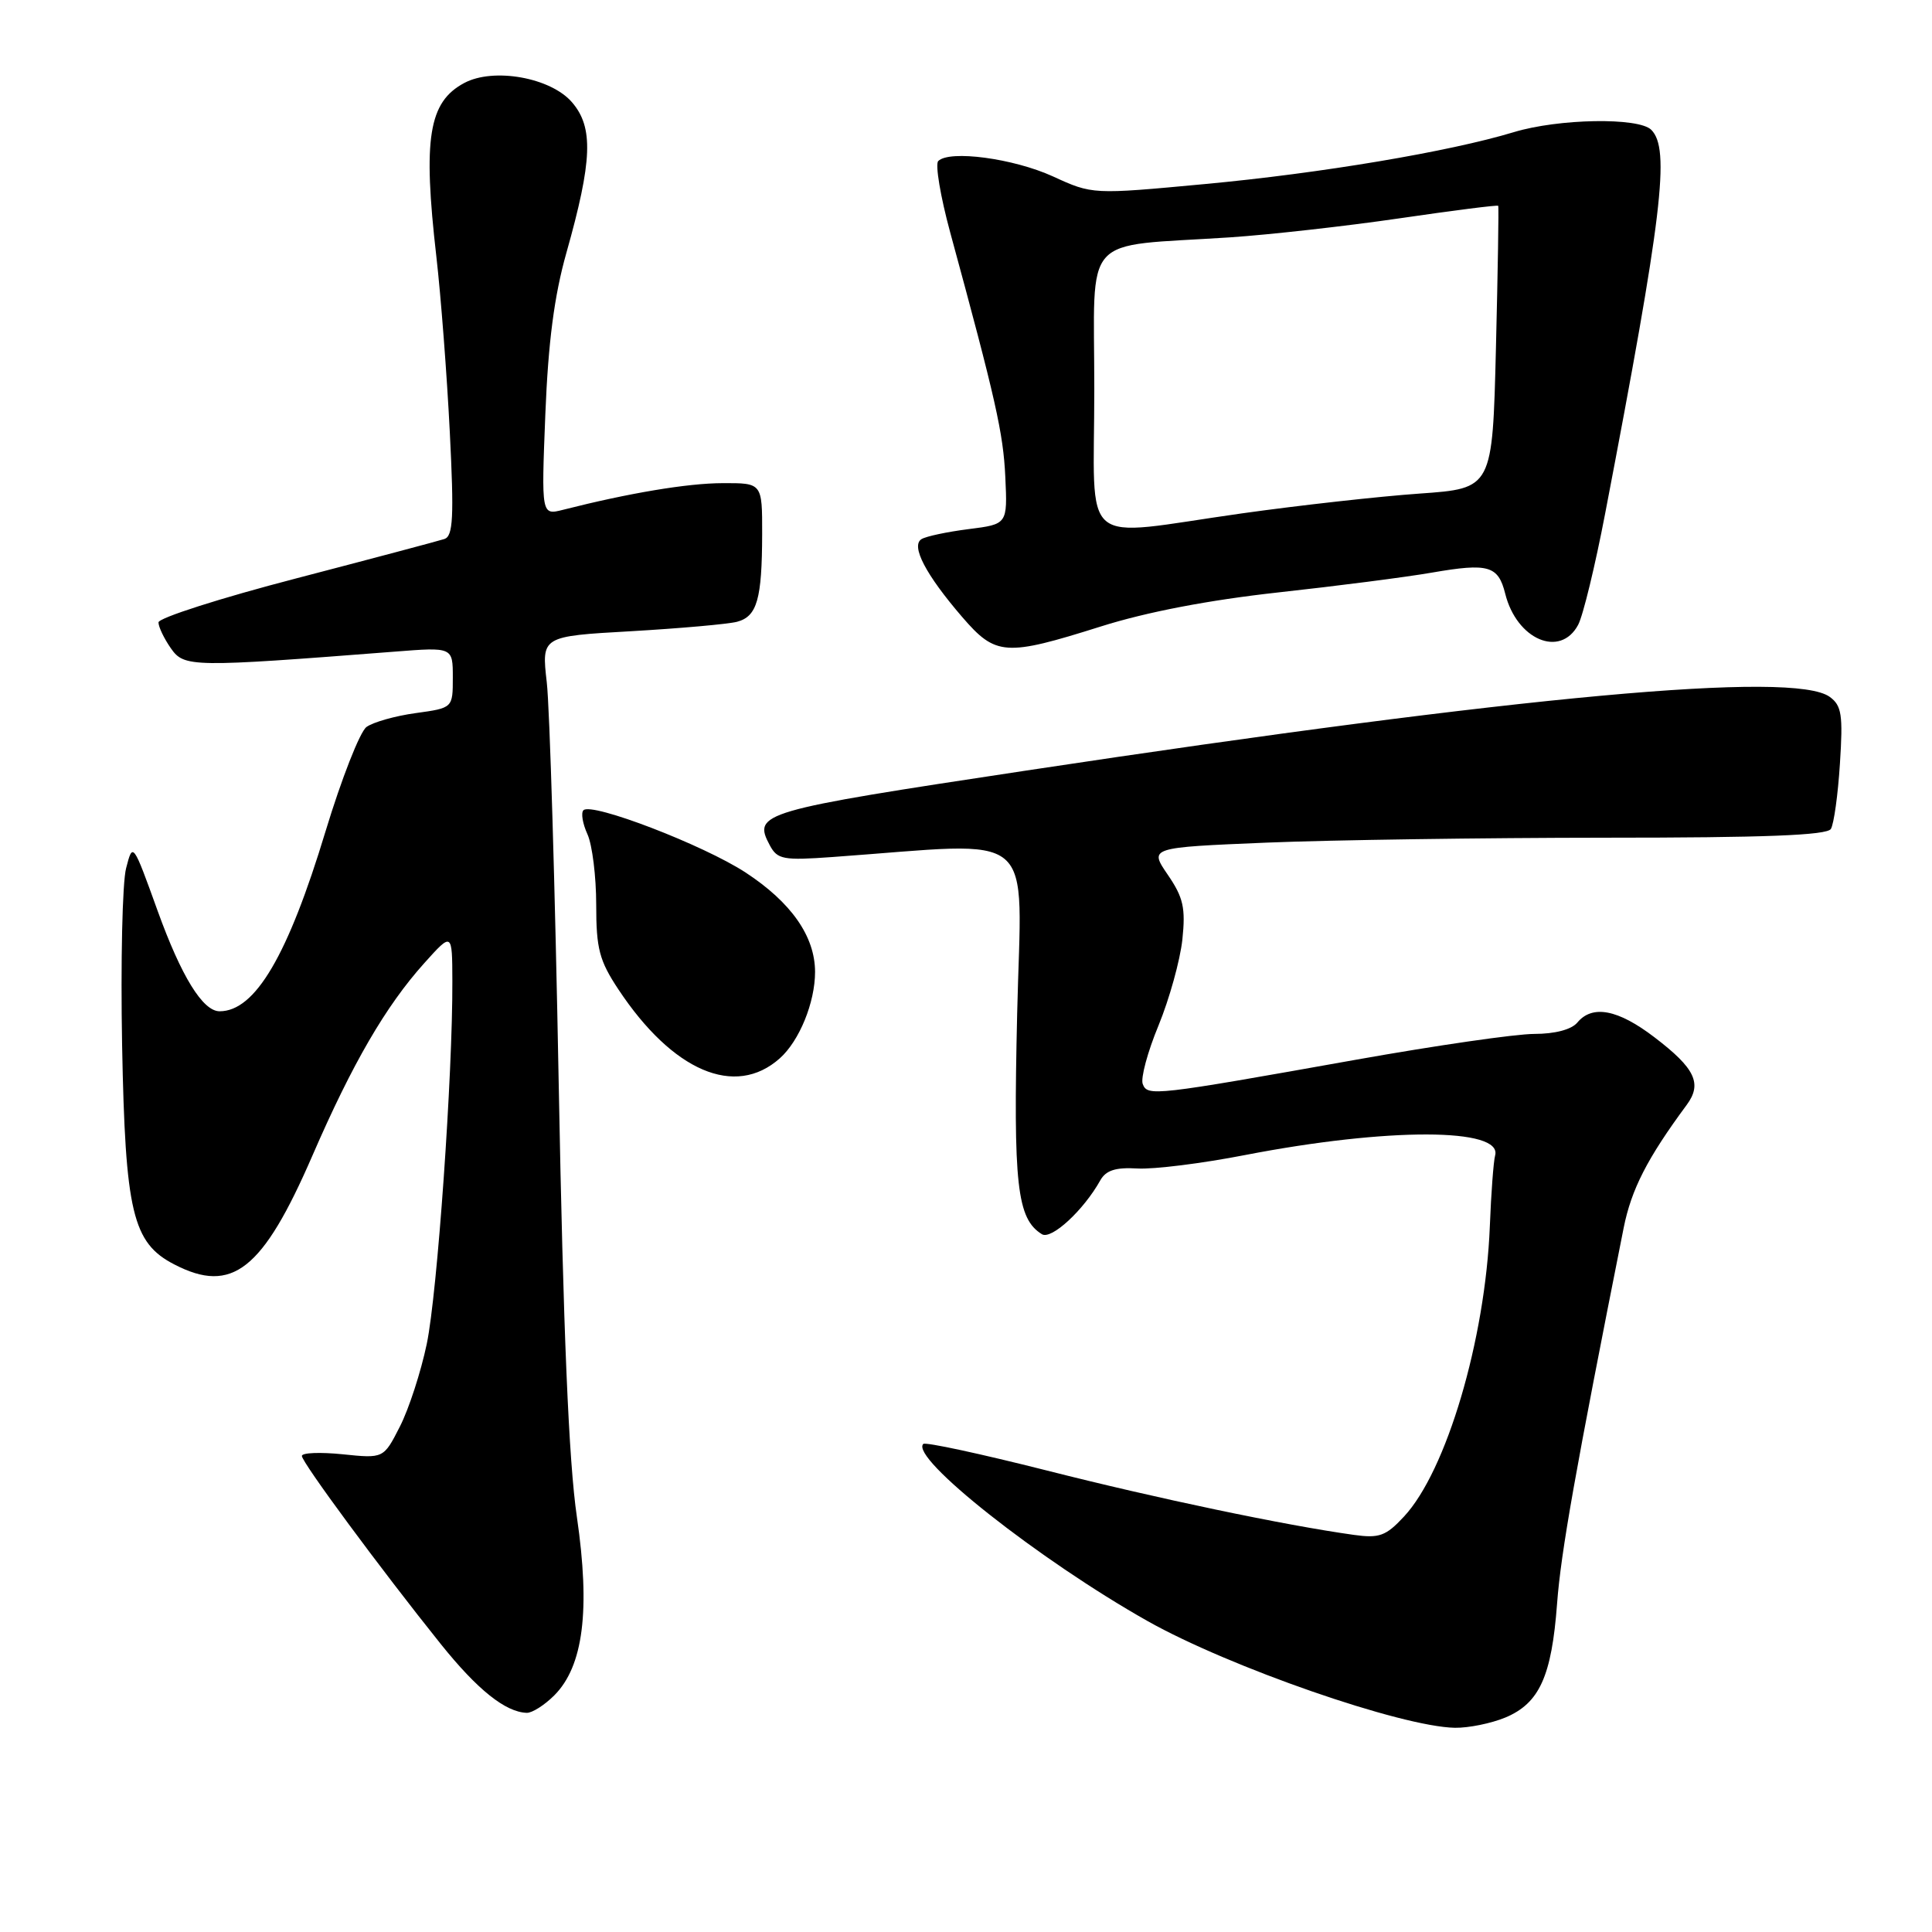<?xml version="1.0" encoding="UTF-8" standalone="no"?>
<!DOCTYPE svg PUBLIC "-//W3C//DTD SVG 1.1//EN" "http://www.w3.org/Graphics/SVG/1.1/DTD/svg11.dtd" >
<svg xmlns="http://www.w3.org/2000/svg" xmlns:xlink="http://www.w3.org/1999/xlink" version="1.1" viewBox="0 0 256 256">
 <g >
 <path fill="currentColor"
d=" M 199.47 227.58 C 203.98 225.69 205.60 222.13 206.32 212.50 C 206.83 205.66 208.74 194.91 215.14 162.72 C 216.16 157.60 218.26 153.49 223.50 146.40 C 225.58 143.58 224.62 141.56 219.23 137.45 C 214.38 133.74 210.99 133.10 209.00 135.50 C 208.23 136.42 206.04 137.00 203.30 137.00 C 200.84 137.00 190.21 138.54 179.67 140.42 C 152.88 145.20 152.05 145.29 151.42 143.64 C 151.12 142.88 152.06 139.38 153.51 135.88 C 154.95 132.37 156.37 127.25 156.67 124.50 C 157.11 120.30 156.80 118.92 154.73 115.90 C 152.27 112.30 152.27 112.30 167.88 111.65 C 176.47 111.30 196.64 111.01 212.69 111.00 C 233.82 111.00 242.08 110.68 242.60 109.84 C 243.00 109.19 243.54 105.30 243.80 101.18 C 244.22 94.72 244.03 93.49 242.45 92.34 C 237.70 88.87 201.73 92.17 136.00 102.10 C 100.65 107.44 99.71 107.72 102.01 112.02 C 103.01 113.88 103.78 114.03 110.30 113.56 C 137.98 111.58 135.35 109.35 134.78 134.29 C 134.25 157.04 134.75 161.49 138.06 163.54 C 139.31 164.31 143.58 160.37 145.79 156.41 C 146.54 155.07 147.82 154.66 150.71 154.83 C 152.87 154.96 159.28 154.16 164.97 153.05 C 183.88 149.39 199.14 149.42 198.11 153.11 C 197.90 153.88 197.58 158.10 197.41 162.50 C 196.81 177.53 191.65 194.95 186.02 200.97 C 183.64 203.53 182.76 203.85 179.39 203.38 C 170.27 202.11 153.41 198.58 138.67 194.84 C 129.96 192.64 122.61 191.05 122.34 191.33 C 120.53 193.14 137.70 206.70 152.06 214.80 C 162.89 220.90 185.66 228.81 192.78 228.94 C 194.59 228.97 197.59 228.36 199.47 227.58 Z  M 73.44 224.65 C 77.30 220.79 78.24 213.35 76.44 201.00 C 75.36 193.64 74.64 176.44 74.03 143.50 C 73.55 117.65 72.84 93.76 72.45 90.41 C 71.75 84.31 71.75 84.31 83.62 83.64 C 90.16 83.26 96.47 82.70 97.66 82.39 C 100.32 81.68 100.97 79.41 100.99 70.75 C 101.00 64.00 101.00 64.00 95.75 64.02 C 91.09 64.03 83.30 65.34 74.61 67.55 C 71.73 68.28 71.73 68.28 72.26 54.89 C 72.64 45.34 73.44 39.20 75.05 33.50 C 78.50 21.28 78.66 16.88 75.80 13.56 C 72.98 10.27 65.39 8.92 61.51 11.00 C 56.79 13.52 56.02 18.33 57.82 34.00 C 58.42 39.23 59.22 49.68 59.60 57.23 C 60.17 68.52 60.04 71.03 58.89 71.42 C 58.13 71.67 49.29 74.02 39.25 76.64 C 29.21 79.25 21.00 81.88 21.00 82.47 C 21.00 83.07 21.74 84.61 22.64 85.90 C 24.41 88.43 25.34 88.44 52.25 86.35 C 60.00 85.74 60.00 85.74 60.00 89.78 C 60.00 93.81 60.00 93.81 55.08 94.49 C 52.37 94.86 49.44 95.69 48.56 96.33 C 47.69 96.97 45.25 103.19 43.14 110.14 C 38.15 126.63 33.81 134.00 29.10 134.00 C 26.87 134.00 24.03 129.39 20.89 120.70 C 17.61 111.61 17.60 111.59 16.71 115.04 C 16.21 116.94 15.98 127.50 16.18 138.50 C 16.60 160.64 17.56 164.69 23.09 167.54 C 30.75 171.51 34.80 168.32 41.39 153.14 C 46.70 140.90 51.12 133.30 56.21 127.63 C 59.92 123.50 59.92 123.50 59.94 130.00 C 59.99 142.36 57.95 171.38 56.55 178.07 C 55.78 181.76 54.18 186.69 52.99 189.02 C 50.83 193.26 50.83 193.26 45.41 192.70 C 42.44 192.40 40.00 192.49 40.00 192.92 C 40.00 193.77 50.42 207.88 58.41 217.85 C 63.27 223.91 66.98 226.87 69.80 226.96 C 70.51 226.98 72.15 225.94 73.44 224.65 Z  M 103.32 140.24 C 105.92 137.93 108.00 132.83 108.00 128.78 C 107.99 124.07 104.85 119.58 98.79 115.61 C 93.22 111.97 78.39 106.27 77.31 107.36 C 76.96 107.71 77.20 109.14 77.84 110.54 C 78.48 111.95 79.00 116.15 79.00 119.88 C 79.00 125.71 79.41 127.28 81.94 131.10 C 89.14 141.96 97.41 145.50 103.32 140.24 Z  M 145.87 83.01 C 151.94 81.09 160.20 79.51 169.37 78.50 C 177.14 77.65 186.32 76.47 189.76 75.87 C 197.23 74.58 198.52 74.95 199.45 78.67 C 200.97 84.76 206.74 87.22 209.11 82.80 C 209.76 81.59 211.37 74.95 212.69 68.05 C 220.29 28.43 221.33 19.73 218.80 17.20 C 217.13 15.53 206.52 15.71 200.59 17.51 C 192.08 20.09 175.04 22.96 159.63 24.39 C 144.76 25.78 144.76 25.78 139.51 23.37 C 134.29 20.99 125.81 19.85 124.32 21.34 C 123.90 21.77 124.61 26.03 125.91 30.81 C 131.95 53.00 132.94 57.38 133.21 63.22 C 133.50 69.46 133.50 69.46 128.35 70.11 C 125.52 70.47 122.71 71.06 122.10 71.44 C 120.67 72.33 122.66 76.14 127.49 81.75 C 131.95 86.92 133.21 87.00 145.87 83.01 Z  M 145.00 51.56 C 145.00 30.57 143.04 32.76 163.00 31.45 C 168.22 31.10 178.32 29.97 185.44 28.93 C 192.55 27.89 198.44 27.14 198.52 27.27 C 198.61 27.40 198.47 35.87 198.22 46.11 C 197.76 64.72 197.76 64.72 188.13 65.40 C 182.83 65.77 172.21 66.95 164.53 68.03 C 142.63 71.12 145.00 73.12 145.00 51.56 Z "/>
</g>
</svg>